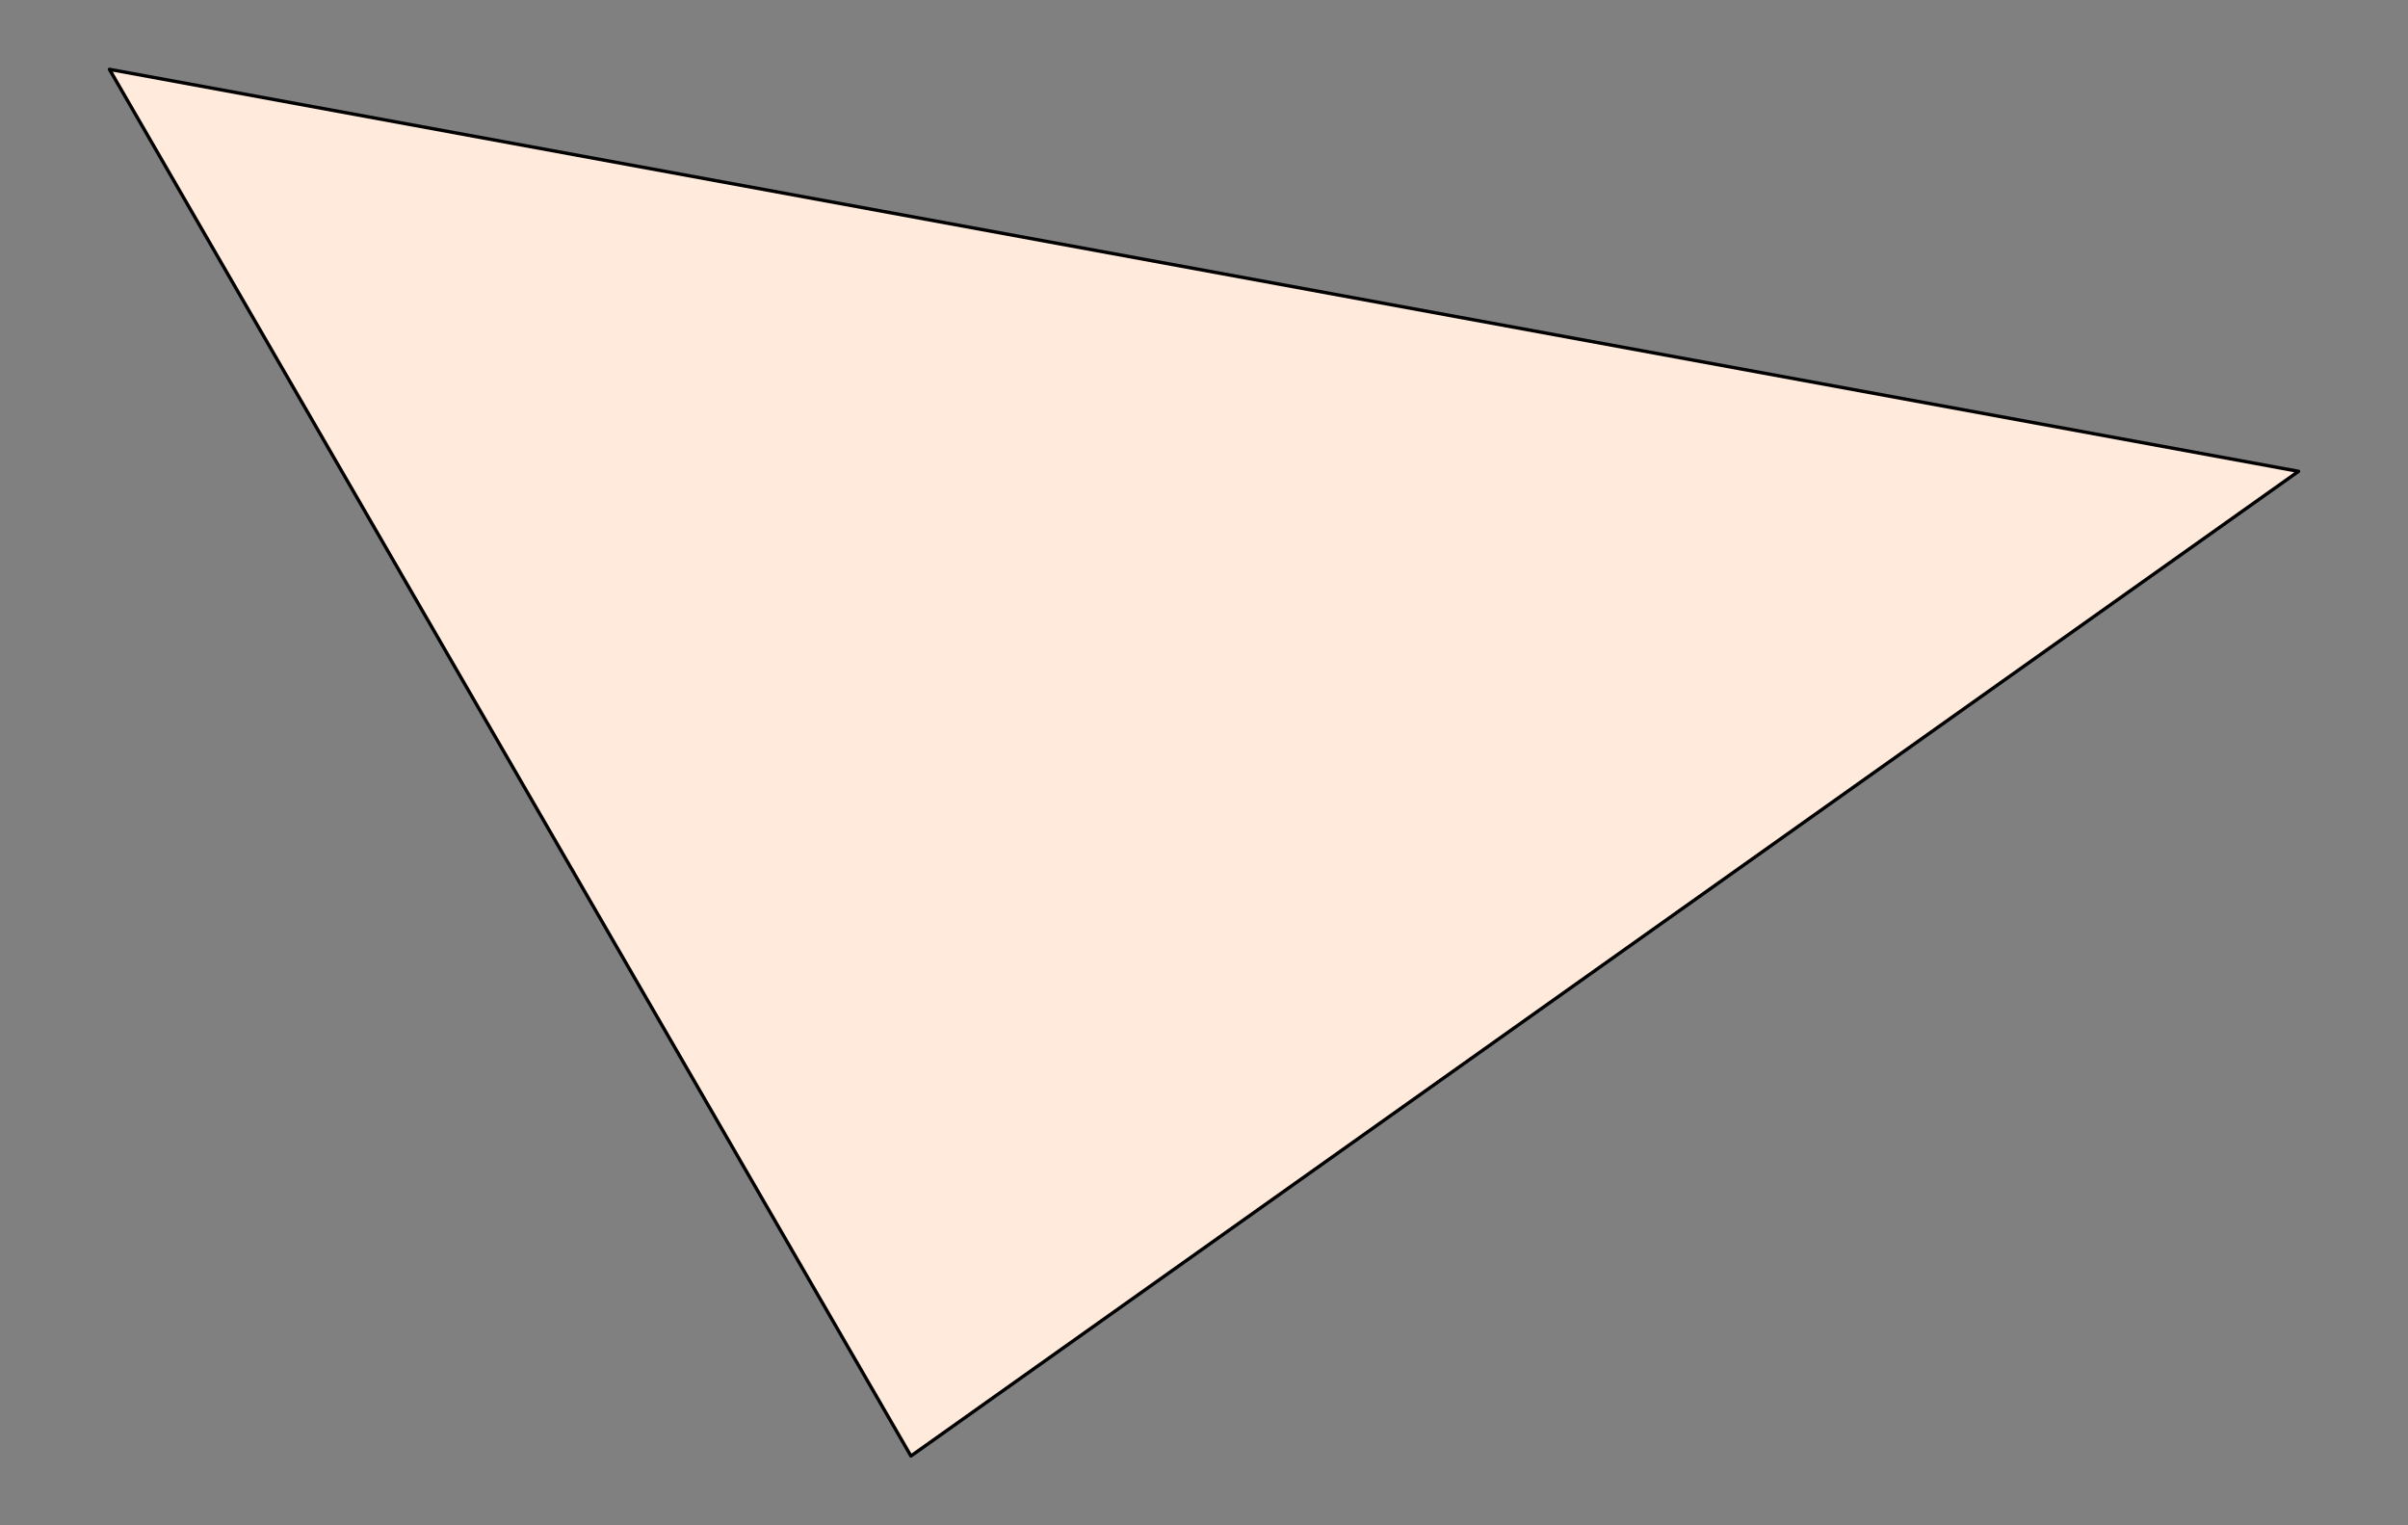 <?xml version="1.0" encoding="utf-8" standalone="no"?>
<!DOCTYPE svg PUBLIC "-//W3C//DTD SVG 1.1//EN"
  "http://www.w3.org/Graphics/SVG/1.1/DTD/svg11.dtd">
<svg xmlns:xlink="http://www.w3.org/1999/xlink" width="357.12pt" height="226.177pt" viewBox="0 0 357.12 226.177" xmlns="http://www.w3.org/2000/svg" version="1.1">
 <rect x="0" y="0" width="357.12" height="226.177" fill="#808080" stroke="none"/>
 <defs>
  <style type="text/css">*{stroke-linejoin: round; stroke-linecap: butt}</style>
 </defs>
 <g id="figure_1">
  <g id="patch_1">
   <path d="M 0 226.177 
L 357.12 226.177 
L 357.12 0 
L 0 0 
L 0 226.177 
z
" style="fill: none"/>
  </g>
  <g id="axes_1">
   <g id="PatchCollection_1">
    <defs>
     <path id="m930f2dd846" d="M 16.233 -215.896 
L 340.887 -156.287 
L 135.095 -10.281 
z
" style="stroke: #000000; stroke-width: 0.5"/>
    </defs>
    <g clip-path="url(#p8a23875a68)">
     <use xlink:href="#m930f2dd846" x="0" y="226.177" style="fill: #ffeadb; stroke: #000000; stroke-width: 0.5"/>
    </g>
   </g>
  </g>
 </g>
 <defs>
  <clipPath id="p8a23875a68">
   <rect x="0" y="0" width="357.12" height="226.177"/>
  </clipPath>
 </defs>
</svg>
